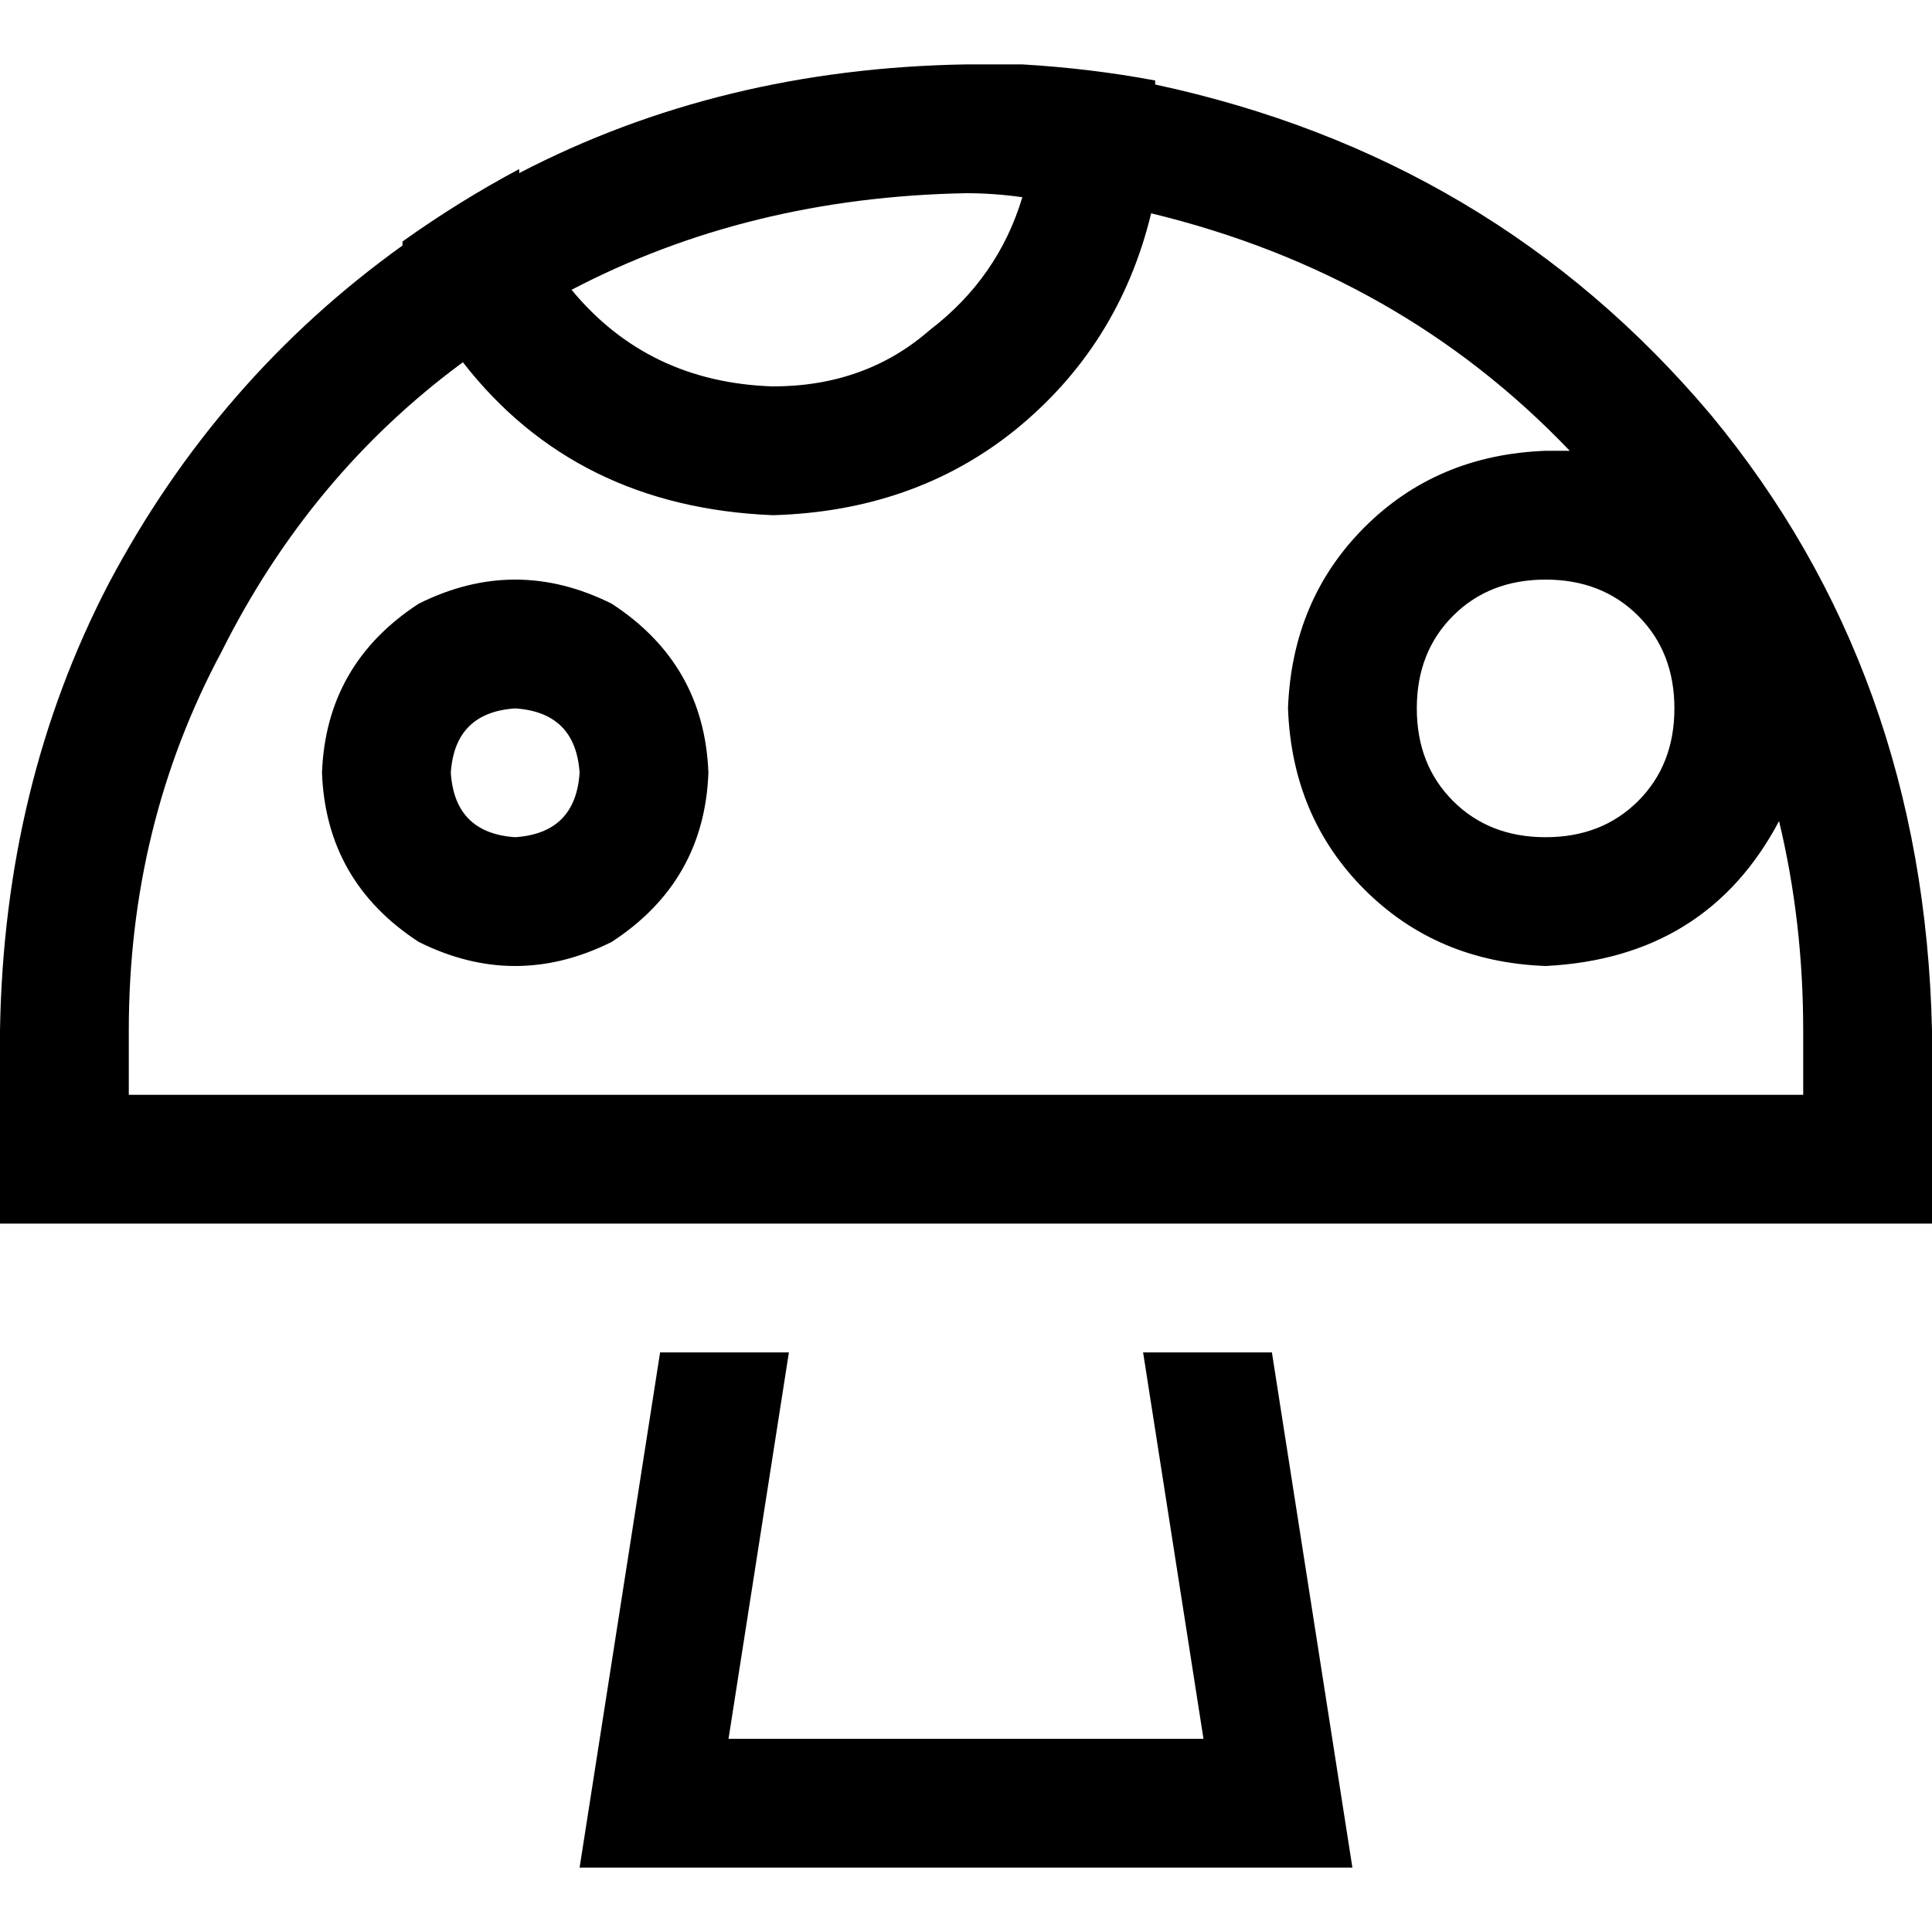 <svg xmlns="http://www.w3.org/2000/svg" viewBox="0 0 512 512">
  <path d="M 122.667 96 Q 152.533 134.4 204.8 136.533 Q 242.133 135.467 268.8 114.133 Q 296.533 91.733 305.067 56.533 Q 371.2 72.533 416 119.467 Q 412.8 119.467 409.6 119.467 Q 380.8 120.533 361.6 139.733 Q 342.4 158.933 341.333 187.733 Q 342.4 216.533 361.6 235.733 Q 380.8 254.933 409.6 256 Q 452.267 253.867 471.467 217.6 Q 477.867 244.267 477.867 273.067 L 477.867 290.133 L 477.867 290.133 L 34.133 290.133 L 34.133 290.133 L 34.133 273.067 L 34.133 273.067 Q 34.133 218.667 58.667 172.8 Q 82.133 125.867 122.667 96 L 122.667 96 Z M 106.667 65.067 Q 57.6 100.267 28.8 154.667 L 28.8 154.667 L 28.8 154.667 Q 1.067 208 0 273.067 L 0 290.133 L 0 290.133 L 0 324.267 L 0 324.267 L 34.133 324.267 L 512 324.267 L 512 290.133 L 512 290.133 L 512 273.067 L 512 273.067 Q 509.867 178.133 453.333 109.867 Q 395.733 41.6 306.133 22.4 Q 306.133 21.333 306.133 21.333 Q 306.133 21.333 306.133 21.333 Q 289.067 18.133 270.933 17.067 Q 270.933 17.067 270.933 17.067 Q 263.467 17.067 256 17.067 Q 190.933 18.133 137.6 45.867 Q 137.6 45.867 137.6 45.867 Q 137.6 44.8 137.6 44.8 Q 121.6 53.333 106.667 64 Q 106.667 64 106.667 64 Q 106.667 65.067 106.667 65.067 L 106.667 65.067 Z M 151.467 76.8 Q 198.4 52.267 256 51.2 Q 263.467 51.2 270.933 52.267 Q 264.533 73.6 246.4 87.467 Q 229.333 102.4 204.8 102.4 Q 171.733 101.333 151.467 76.8 L 151.467 76.8 Z M 174.933 358.4 L 158.933 460.8 L 174.933 358.4 L 158.933 460.8 L 153.6 494.933 L 153.6 494.933 L 187.733 494.933 L 358.4 494.933 L 353.067 460.8 L 353.067 460.8 L 337.067 358.4 L 337.067 358.4 L 302.933 358.4 L 302.933 358.4 L 318.933 460.8 L 318.933 460.8 L 193.067 460.8 L 193.067 460.8 L 209.067 358.4 L 209.067 358.4 L 174.933 358.4 L 174.933 358.4 Z M 119.467 204.8 Q 120.533 188.8 136.533 187.733 Q 152.533 188.8 153.6 204.8 Q 152.533 220.8 136.533 221.867 Q 120.533 220.8 119.467 204.8 L 119.467 204.8 Z M 187.733 204.8 Q 186.667 176 162.133 160 Q 136.533 147.2 110.933 160 Q 86.4 176 85.333 204.8 Q 86.4 233.6 110.933 249.6 Q 136.533 262.4 162.133 249.6 Q 186.667 233.6 187.733 204.8 L 187.733 204.8 Z M 409.6 153.6 Q 424.533 153.6 434.133 163.2 L 434.133 163.2 L 434.133 163.2 Q 443.733 172.8 443.733 187.733 Q 443.733 202.667 434.133 212.267 Q 424.533 221.867 409.6 221.867 Q 394.667 221.867 385.067 212.267 Q 375.467 202.667 375.467 187.733 Q 375.467 172.8 385.067 163.2 Q 394.667 153.6 409.6 153.6 L 409.6 153.6 Z" />
</svg>